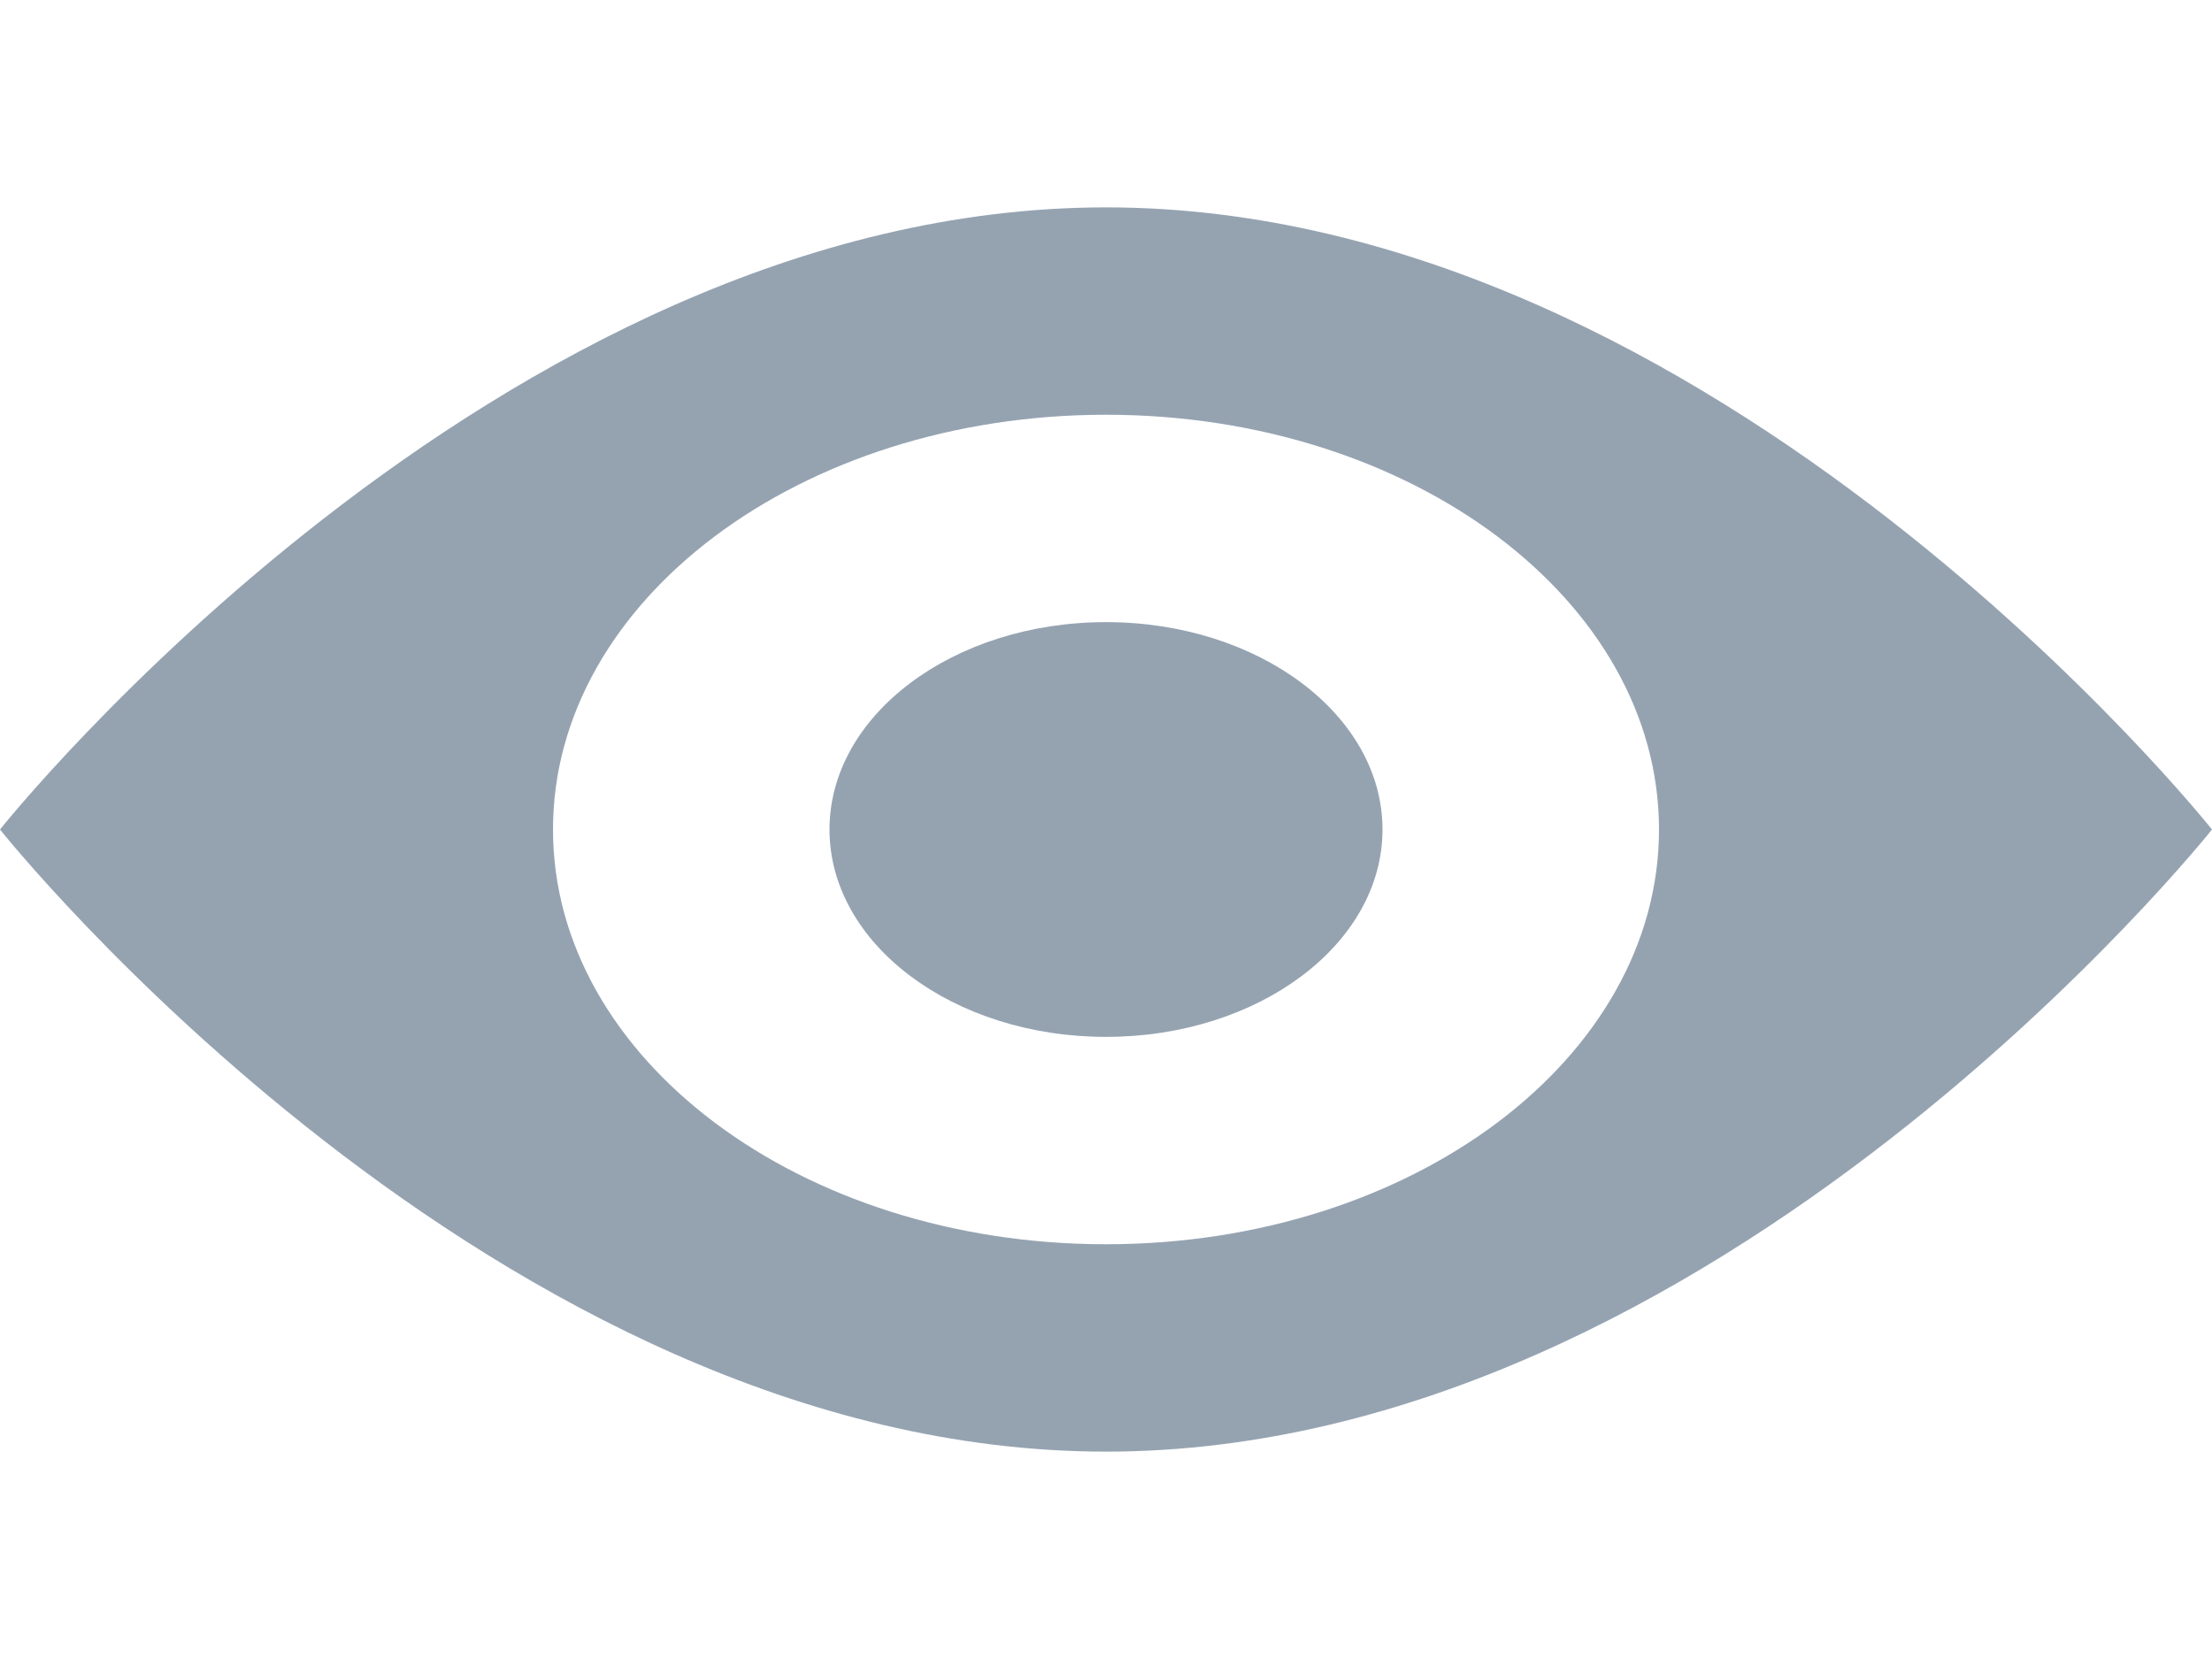 <svg width="16" height="12" viewBox="0 0 16 12" fill="none" xmlns="http://www.w3.org/2000/svg">
<path d="M8 1.5C3.58 1.5 0 6 0 6C0 6 3.58 10.5 8 10.5C12.42 10.5 16 6 16 6C16 6 12.42 1.5 8 1.5ZM8 9C5.79 9 4 7.657 4 6C4 4.343 5.79 3 8 3C10.21 3 12 4.343 12 6C12 7.657 10.21 9 8 9Z" fill="#95A3B1"/>
<path d="M8 7.5C9.105 7.5 10 6.828 10 6C10 5.172 9.105 4.5 8 4.5C6.895 4.5 6 5.172 6 6C6 6.828 6.895 7.5 8 7.5Z" fill="#95A3B1"/>
</svg>
